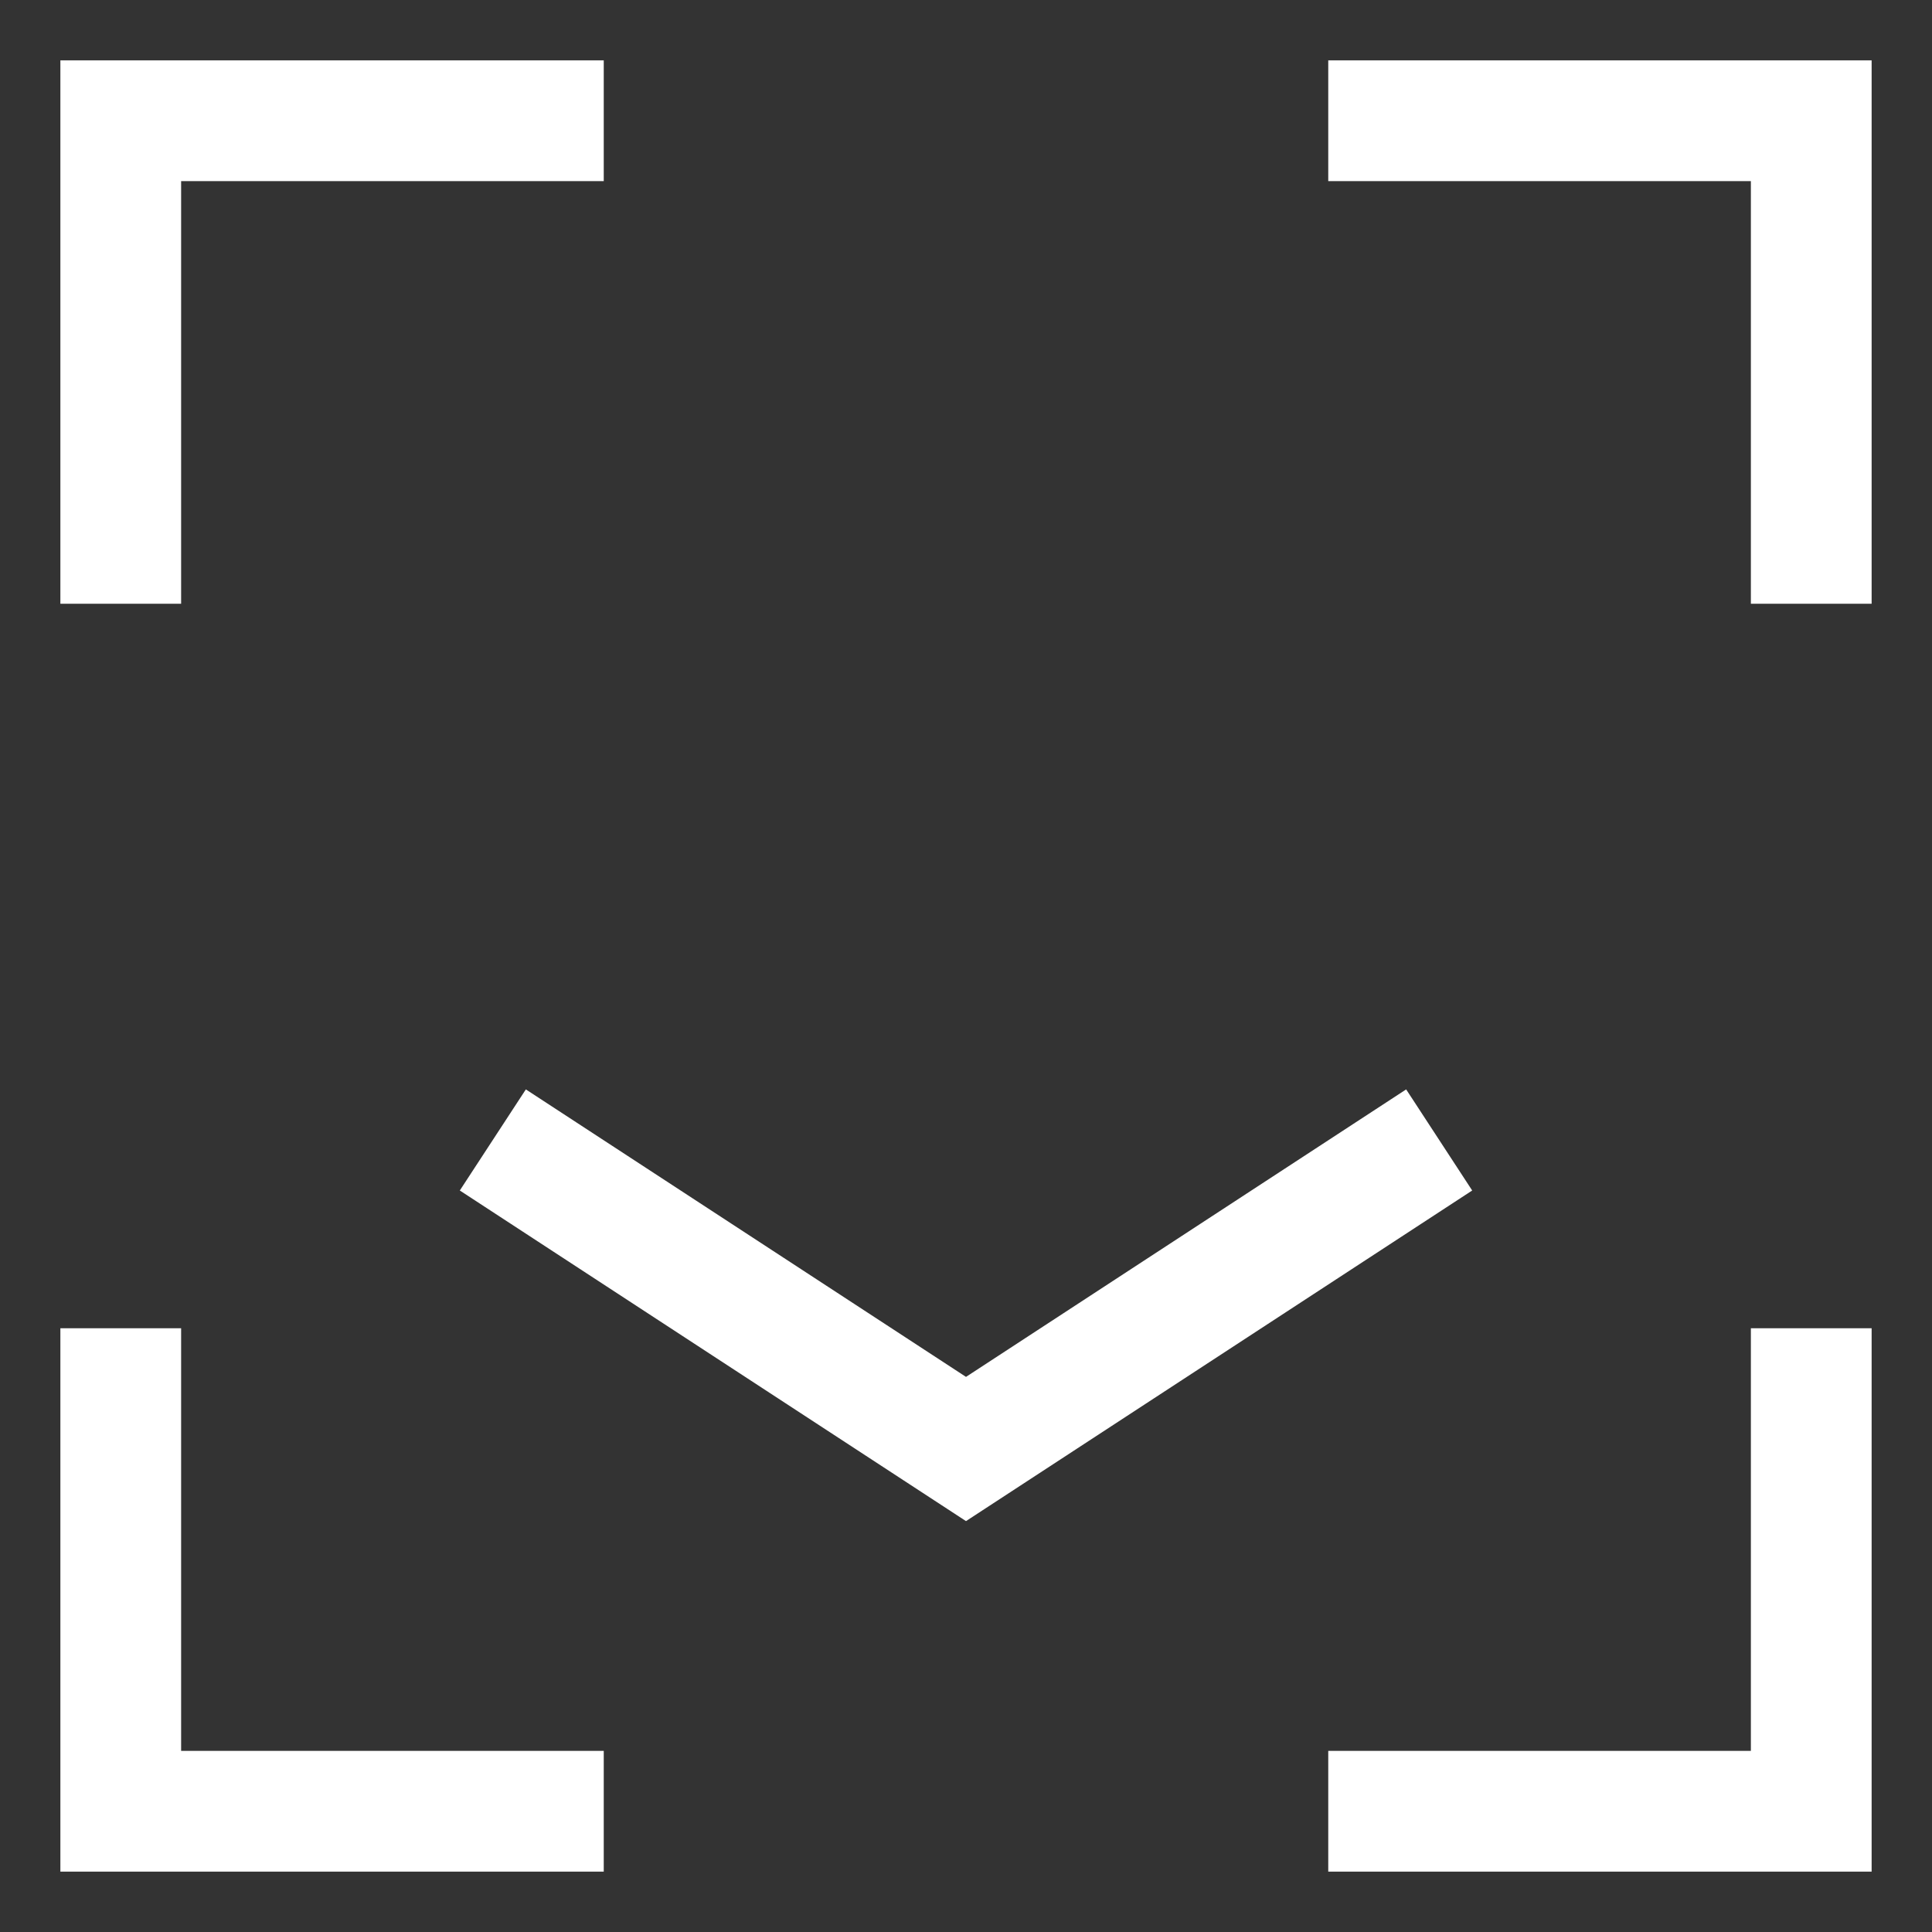 <svg width="16" height="16" viewBox="0 0 16 16" fill="none" xmlns="http://www.w3.org/2000/svg">
<rect x="0" y="0" width="16" height="16" fill="#333333" stroke="none"/>
<mask id="mask0_2892_23039" style="mask-type:alpha" maskUnits="userSpaceOnUse" x="0" y="0" width="16" height="16">
<rect width="16" height="16" fill="#C4C4C4"/>
</mask>
<g mask="url(#mask0_2892_23039)">
<path d="M4.5 9.714L8 12L11.5 9.714" stroke="white" stroke-linecap="square"/>
<path d="M1 11V15H5" stroke="white"/>
<path d="M15 5L15 1L11 1" stroke="white"/>
<path d="M11 15L15 15L15 11" stroke="white"/>
<path d="M5 1L1 1L1 5" stroke="white"/>
</g>
</svg>
